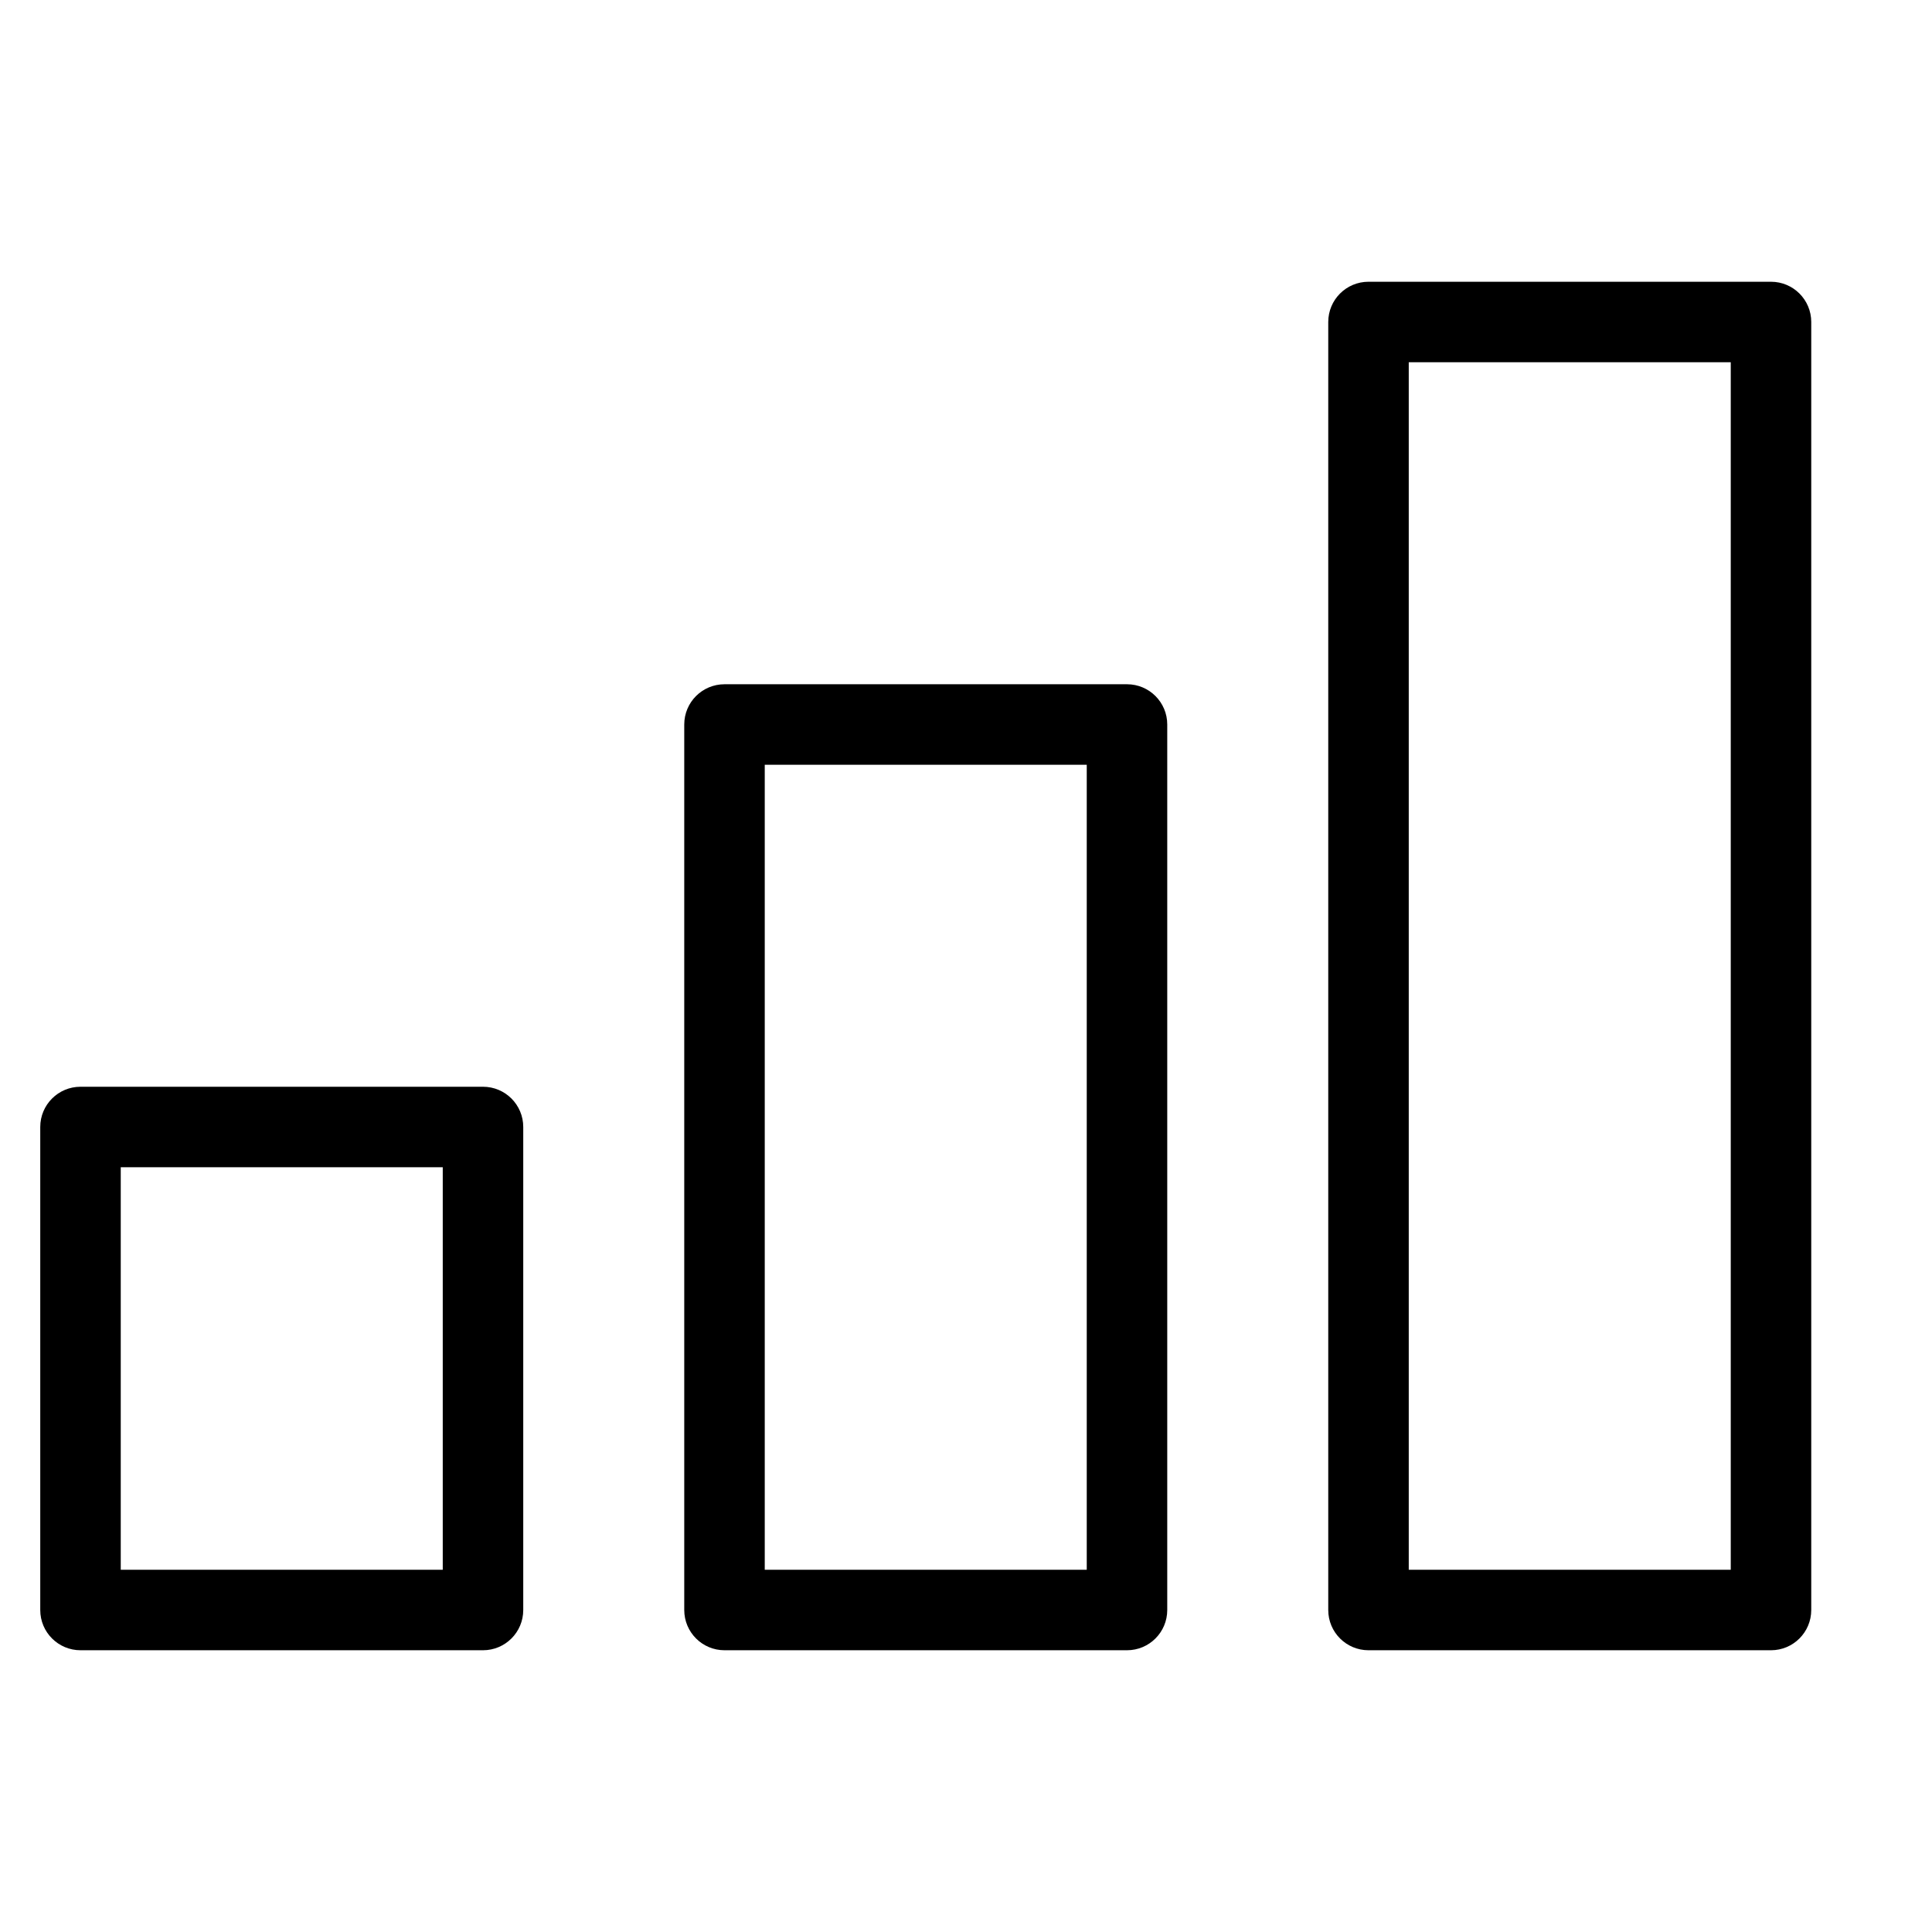 <?xml version="1.0" encoding="utf-8"?>
<!-- Generator: Adobe Illustrator 19.2.1, SVG Export Plug-In . SVG Version: 6.00 Build 0)  -->
<!DOCTYPE svg PUBLIC "-//W3C//DTD SVG 1.1//EN" "http://www.w3.org/Graphics/SVG/1.1/DTD/svg11.dtd">
<svg version="1.1" id="Layer_1" xmlns="http://www.w3.org/2000/svg" xmlns:xlink="http://www.w3.org/1999/xlink" x="0px" y="0px"
	 width="48px" height="48px" viewBox="0 0 48 48" enable-background="new 0 0 48 48" xml:space="preserve">
<path d="M2,41h10c0.552,0,1-0.447,1-1V28c0-0.553-0.448-1-1-1H2c-0.552,0-1,0.447-1,1v12C1,40.553,1.448,41,2,41z M3,29h8v10H3V29z"
	/>
<path d="M18,17c-0.552,0-1,0.447-1,1v22c0,0.553,0.448,1,1,1h10c0.552,0,1-0.447,1-1V18c0-0.553-0.448-1-1-1H18z M27,39h-8V19h8V39z
	"/>
<path d="M33,8v32c0,0.553,0.448,1,1,1h10c0.552,0,1-0.447,1-1V8c0-0.553-0.448-1-1-1H34C33.448,7,33,7.447,33,8z M35,9h8v30h-8V9z"
	/>
</svg>
